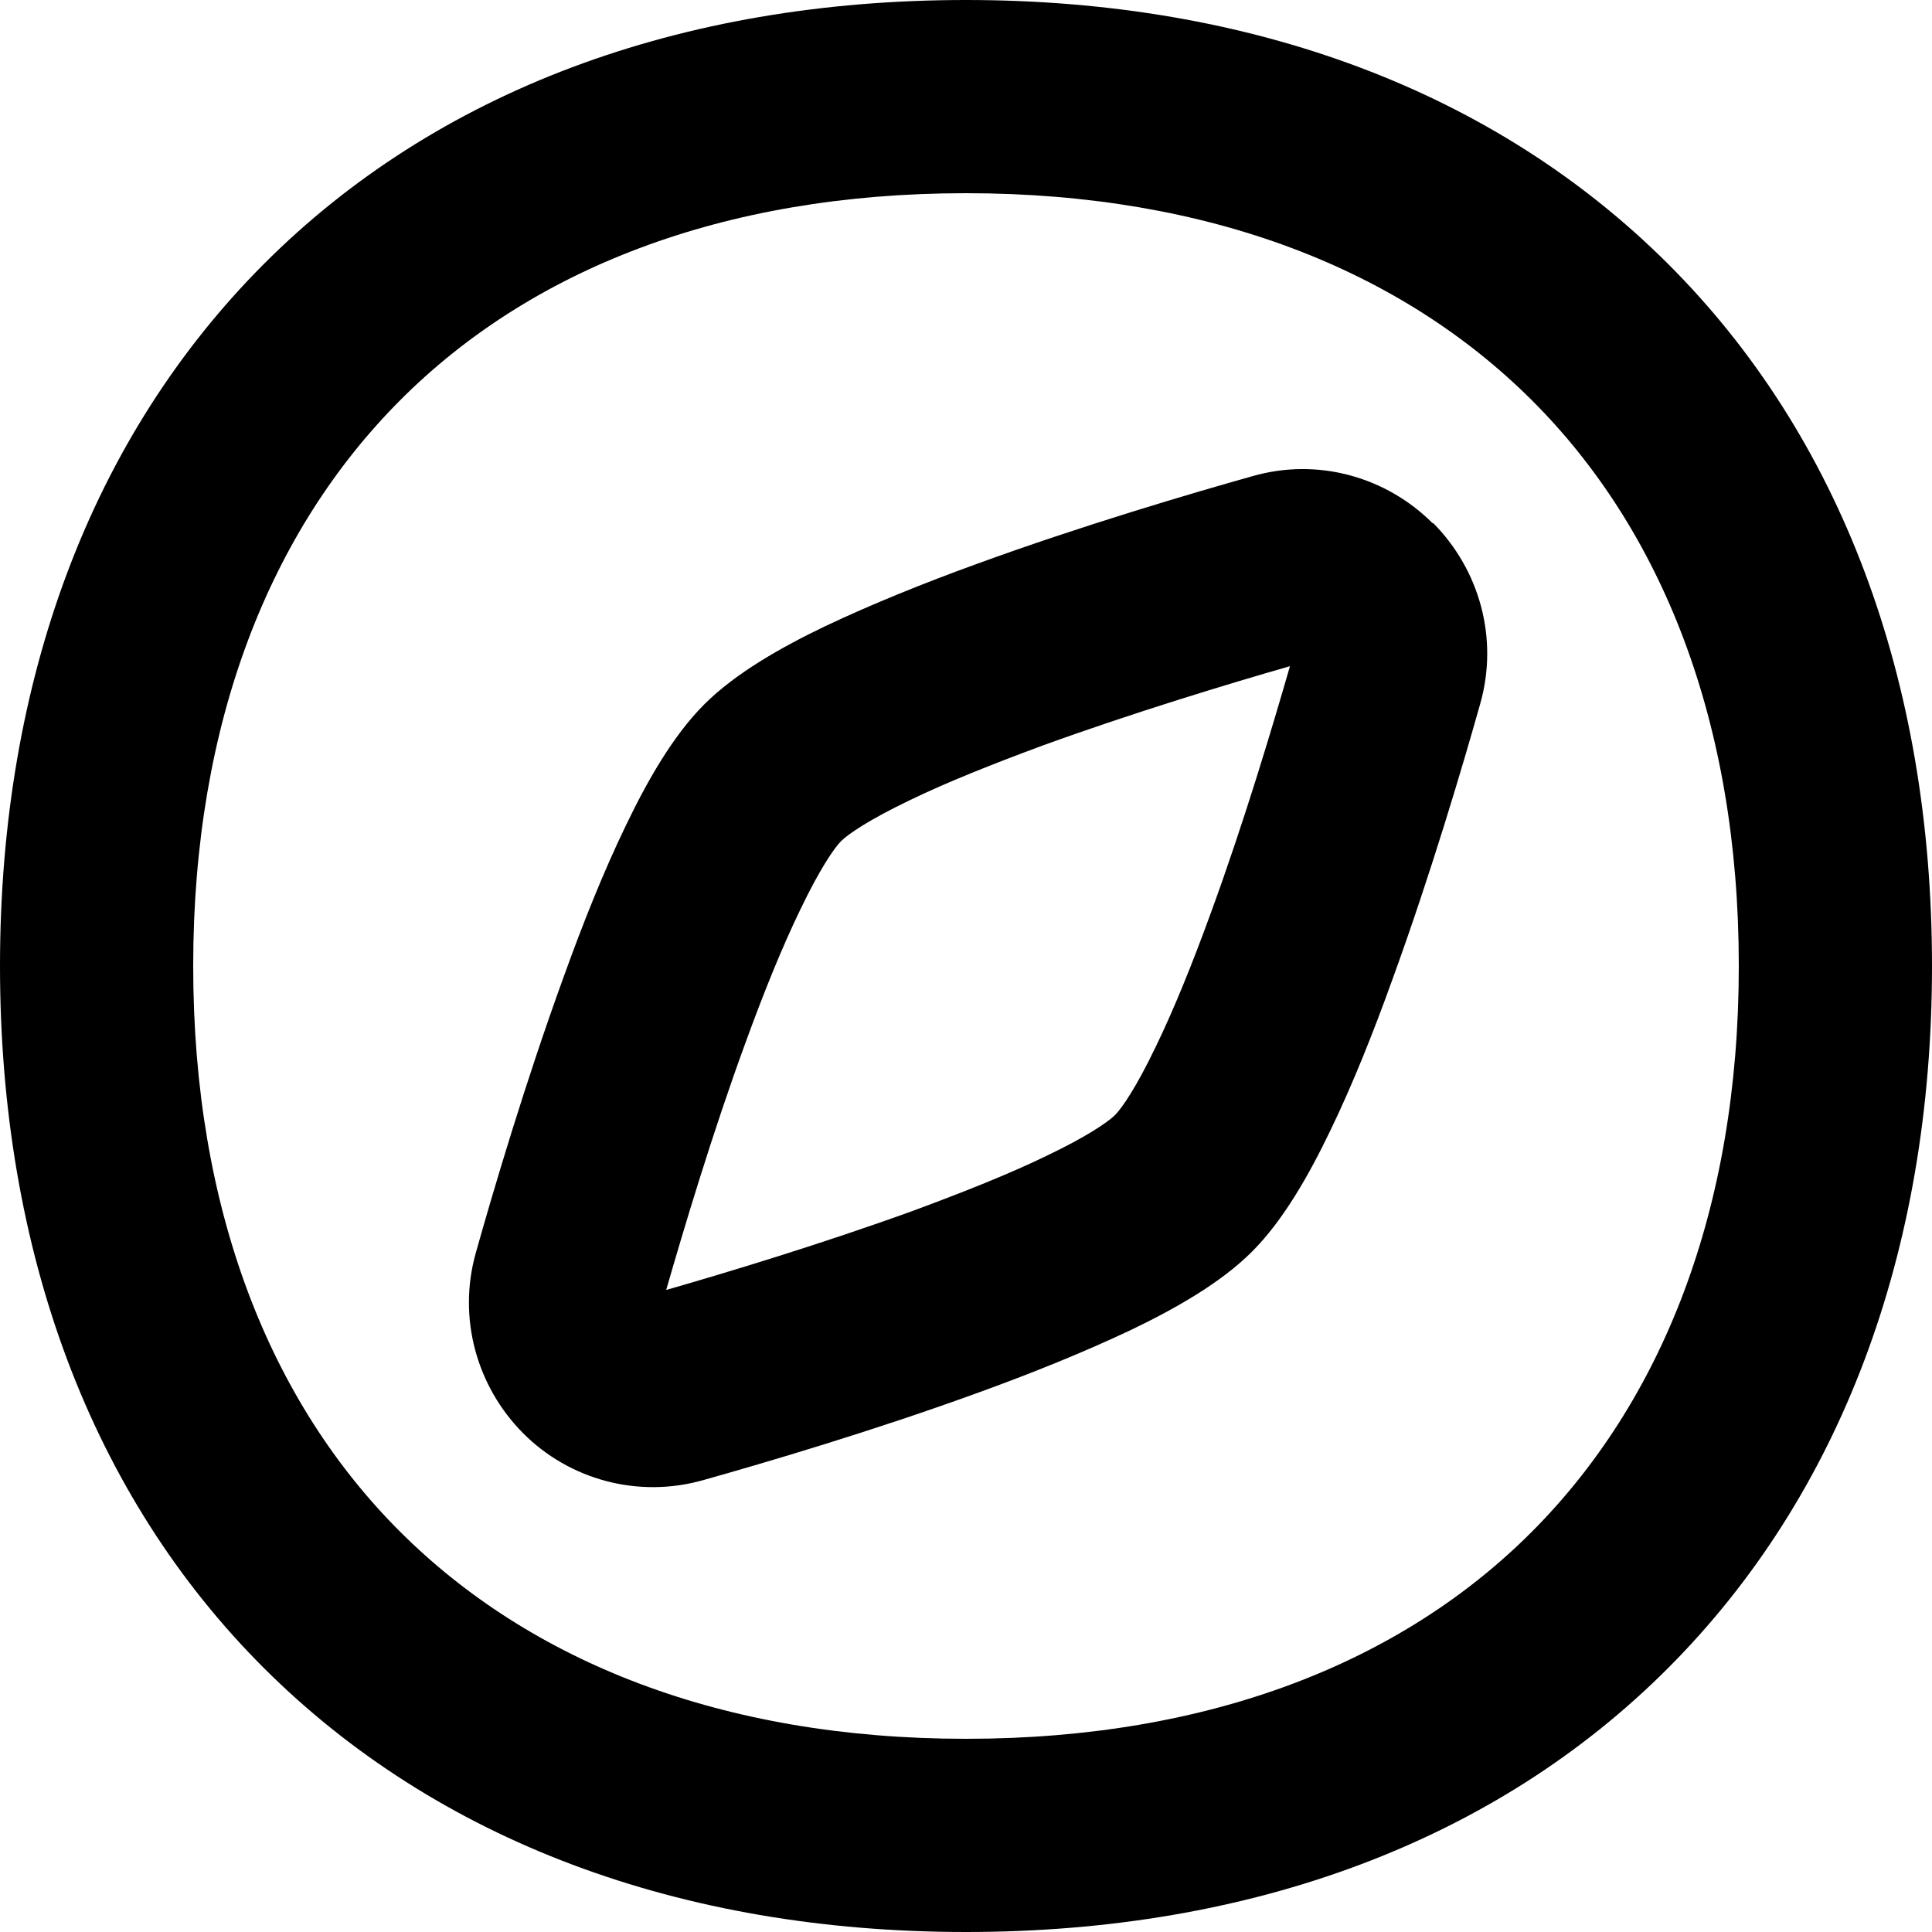 <svg xmlns="http://www.w3.org/2000/svg" viewBox="0 0 560 560"><!--! Font Awesome Pro 7.1.0 by @fontawesome - https://fontawesome.com License - https://fontawesome.com/license (Commercial License) Copyright 2025 Fonticons, Inc. --><path fill="currentColor" d="M415.3 151.7c-13.5-13.5-33.3-19.1-52.2-13.7-17.8 5-49.7 14.4-80.1 25.5-15.2 5.5-30.5 11.7-43.8 18-12.5 6-25.9 13.5-35.1 22.7s-16.7 22.6-22.7 35.1c-6.4 13.2-12.5 28.5-18 43.8-11.1 30.5-20.5 62.3-25.5 80.1-5.3 18.9 .3 38.7 13.7 52.2S185 434.4 203.9 429c17.8-5 49.7-14.4 80.1-25.5 15.2-5.5 30.5-11.7 43.8-18 12.5-6 25.9-13.5 35.1-22.7s16.7-22.6 22.7-35.1c6.4-13.2 12.5-28.5 18-43.8 11.1-30.5 20.5-62.3 25.5-80.1 5.3-18.9-.3-38.7-13.7-52.2zM302.2 216.1c26.2-9.5 53.9-17.9 71.7-23-5.1 17.7-13.4 45.5-23 71.7-5.2 14.3-10.6 27.7-15.9 38.6-5.6 11.7-9.8 17.8-11.8 19.8s-8.1 6.2-19.8 11.8c-10.9 5.3-24.3 10.6-38.6 15.9-26.2 9.5-53.9 17.9-71.7 23 5.1-17.7 13.4-45.5 23-71.7 5.2-14.3 10.6-27.7 15.9-38.6 5.6-11.7 9.8-17.8 11.8-19.8s8.1-6.2 19.8-11.8c10.9-5.3 24.3-10.6 38.6-15.9zM280 0C197 0 126.4 26.5 76.5 76.5S0 197 0 280 26.5 433.6 76.5 483.5 197 560 280 560 433.6 533.5 483.5 483.5 560 363 560 280 533.5 126.4 483.5 76.5 363 0 280 0zM56 280c0-71 22.5-126.4 60-164s93-60 164-60 126.4 22.5 164 60 60 93 60 164-22.5 126.4-60 164-93 60-164 60-126.4-22.5-164-60-60-93-60-164z"/></svg>